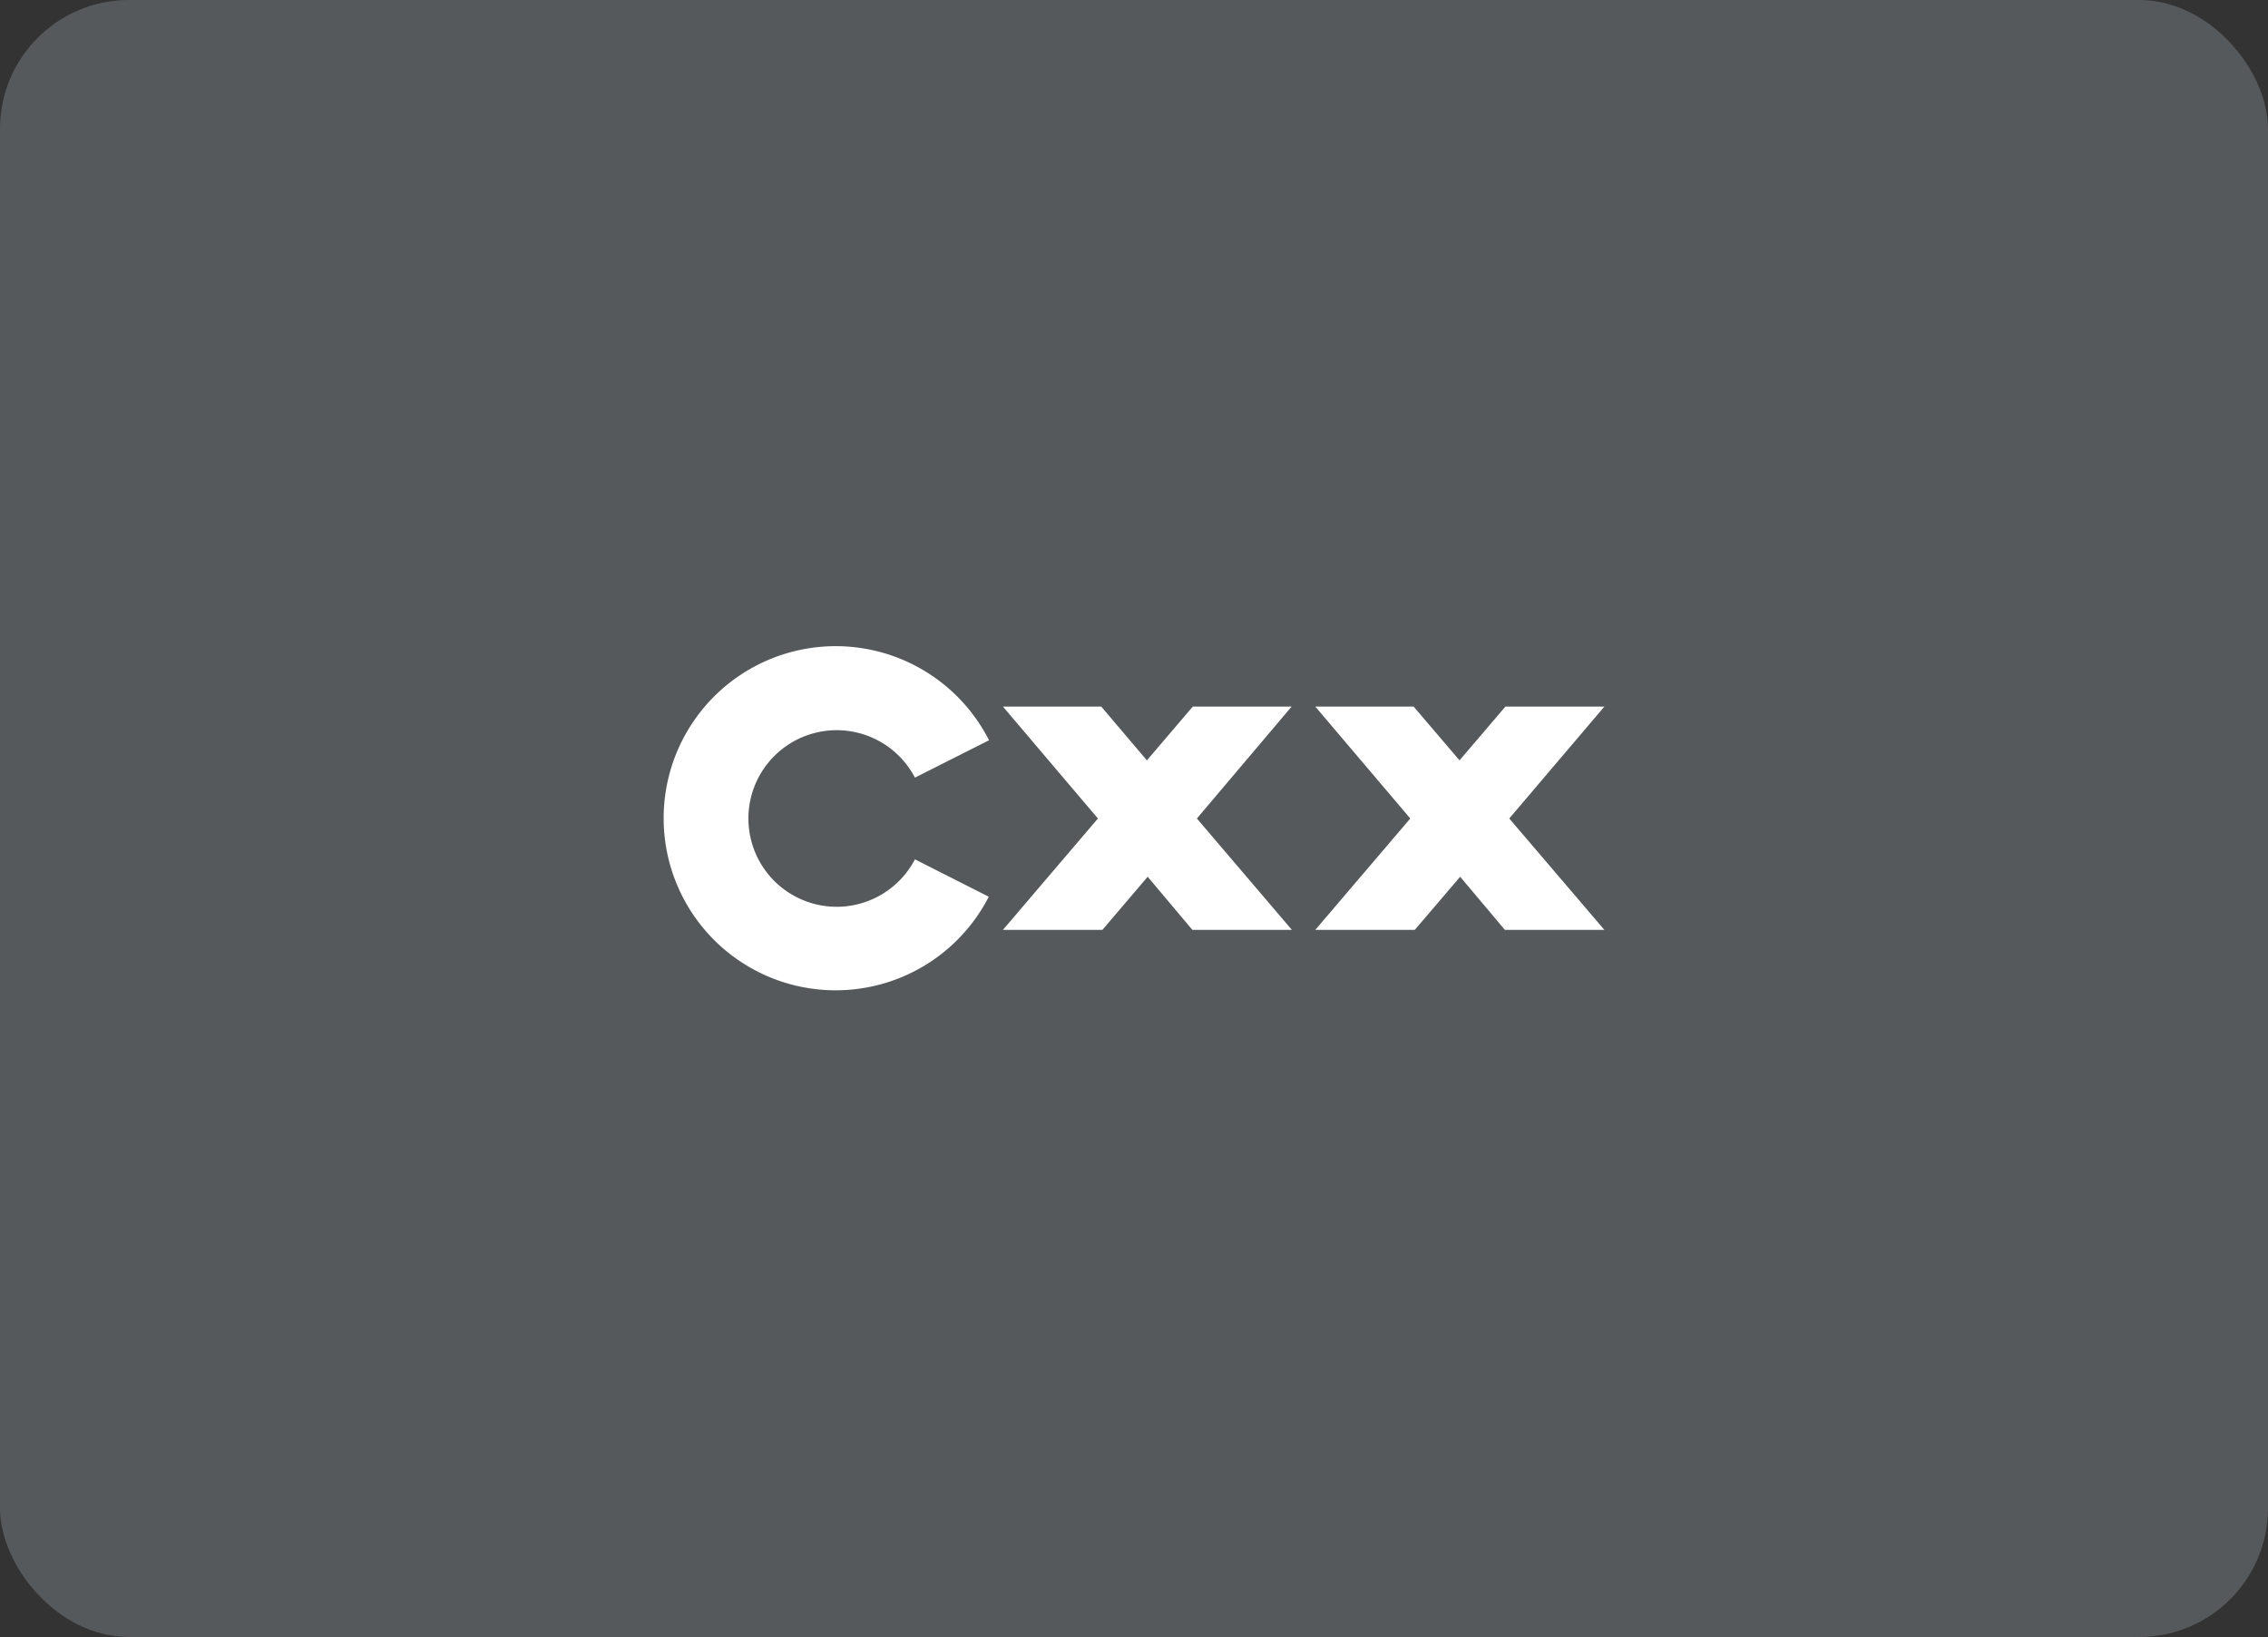<svg xmlns="http://www.w3.org/2000/svg" viewBox="0 0 176 127"><rect x="0" y="0" width="176" height="127" fill="#333333" stroke="none"/><title>Cxxdroid</title><rect width="176" height="127" rx="10" fill="#56595b"/><path d="M59.5,96a13.35,13.35,0,0,1,25.25-6.07L79,92.83a6.85,6.85,0,1,0,0,6.34l5.73,2.9A13.35,13.35,0,0,1,59.5,96Z" transform="translate(-8 -32.5)" fill="#fff"/><path d="M100.88,96l7.37,8.64h-7.72l-3.47-4.12-3.51,4.12H85.83L93.2,96l-7.37-8.68h7.63L97,91.49l3.56-4.17h7.67Z" transform="translate(-8 -32.5)" fill="#fff"/><path d="M125.12,96l7.38,8.64h-7.72l-3.47-4.12-3.52,4.12h-7.72L117.44,96l-7.37-8.68h7.63l3.56,4.17,3.56-4.17h7.68Z" transform="translate(-8 -32.5)" fill="#fff"/></svg>